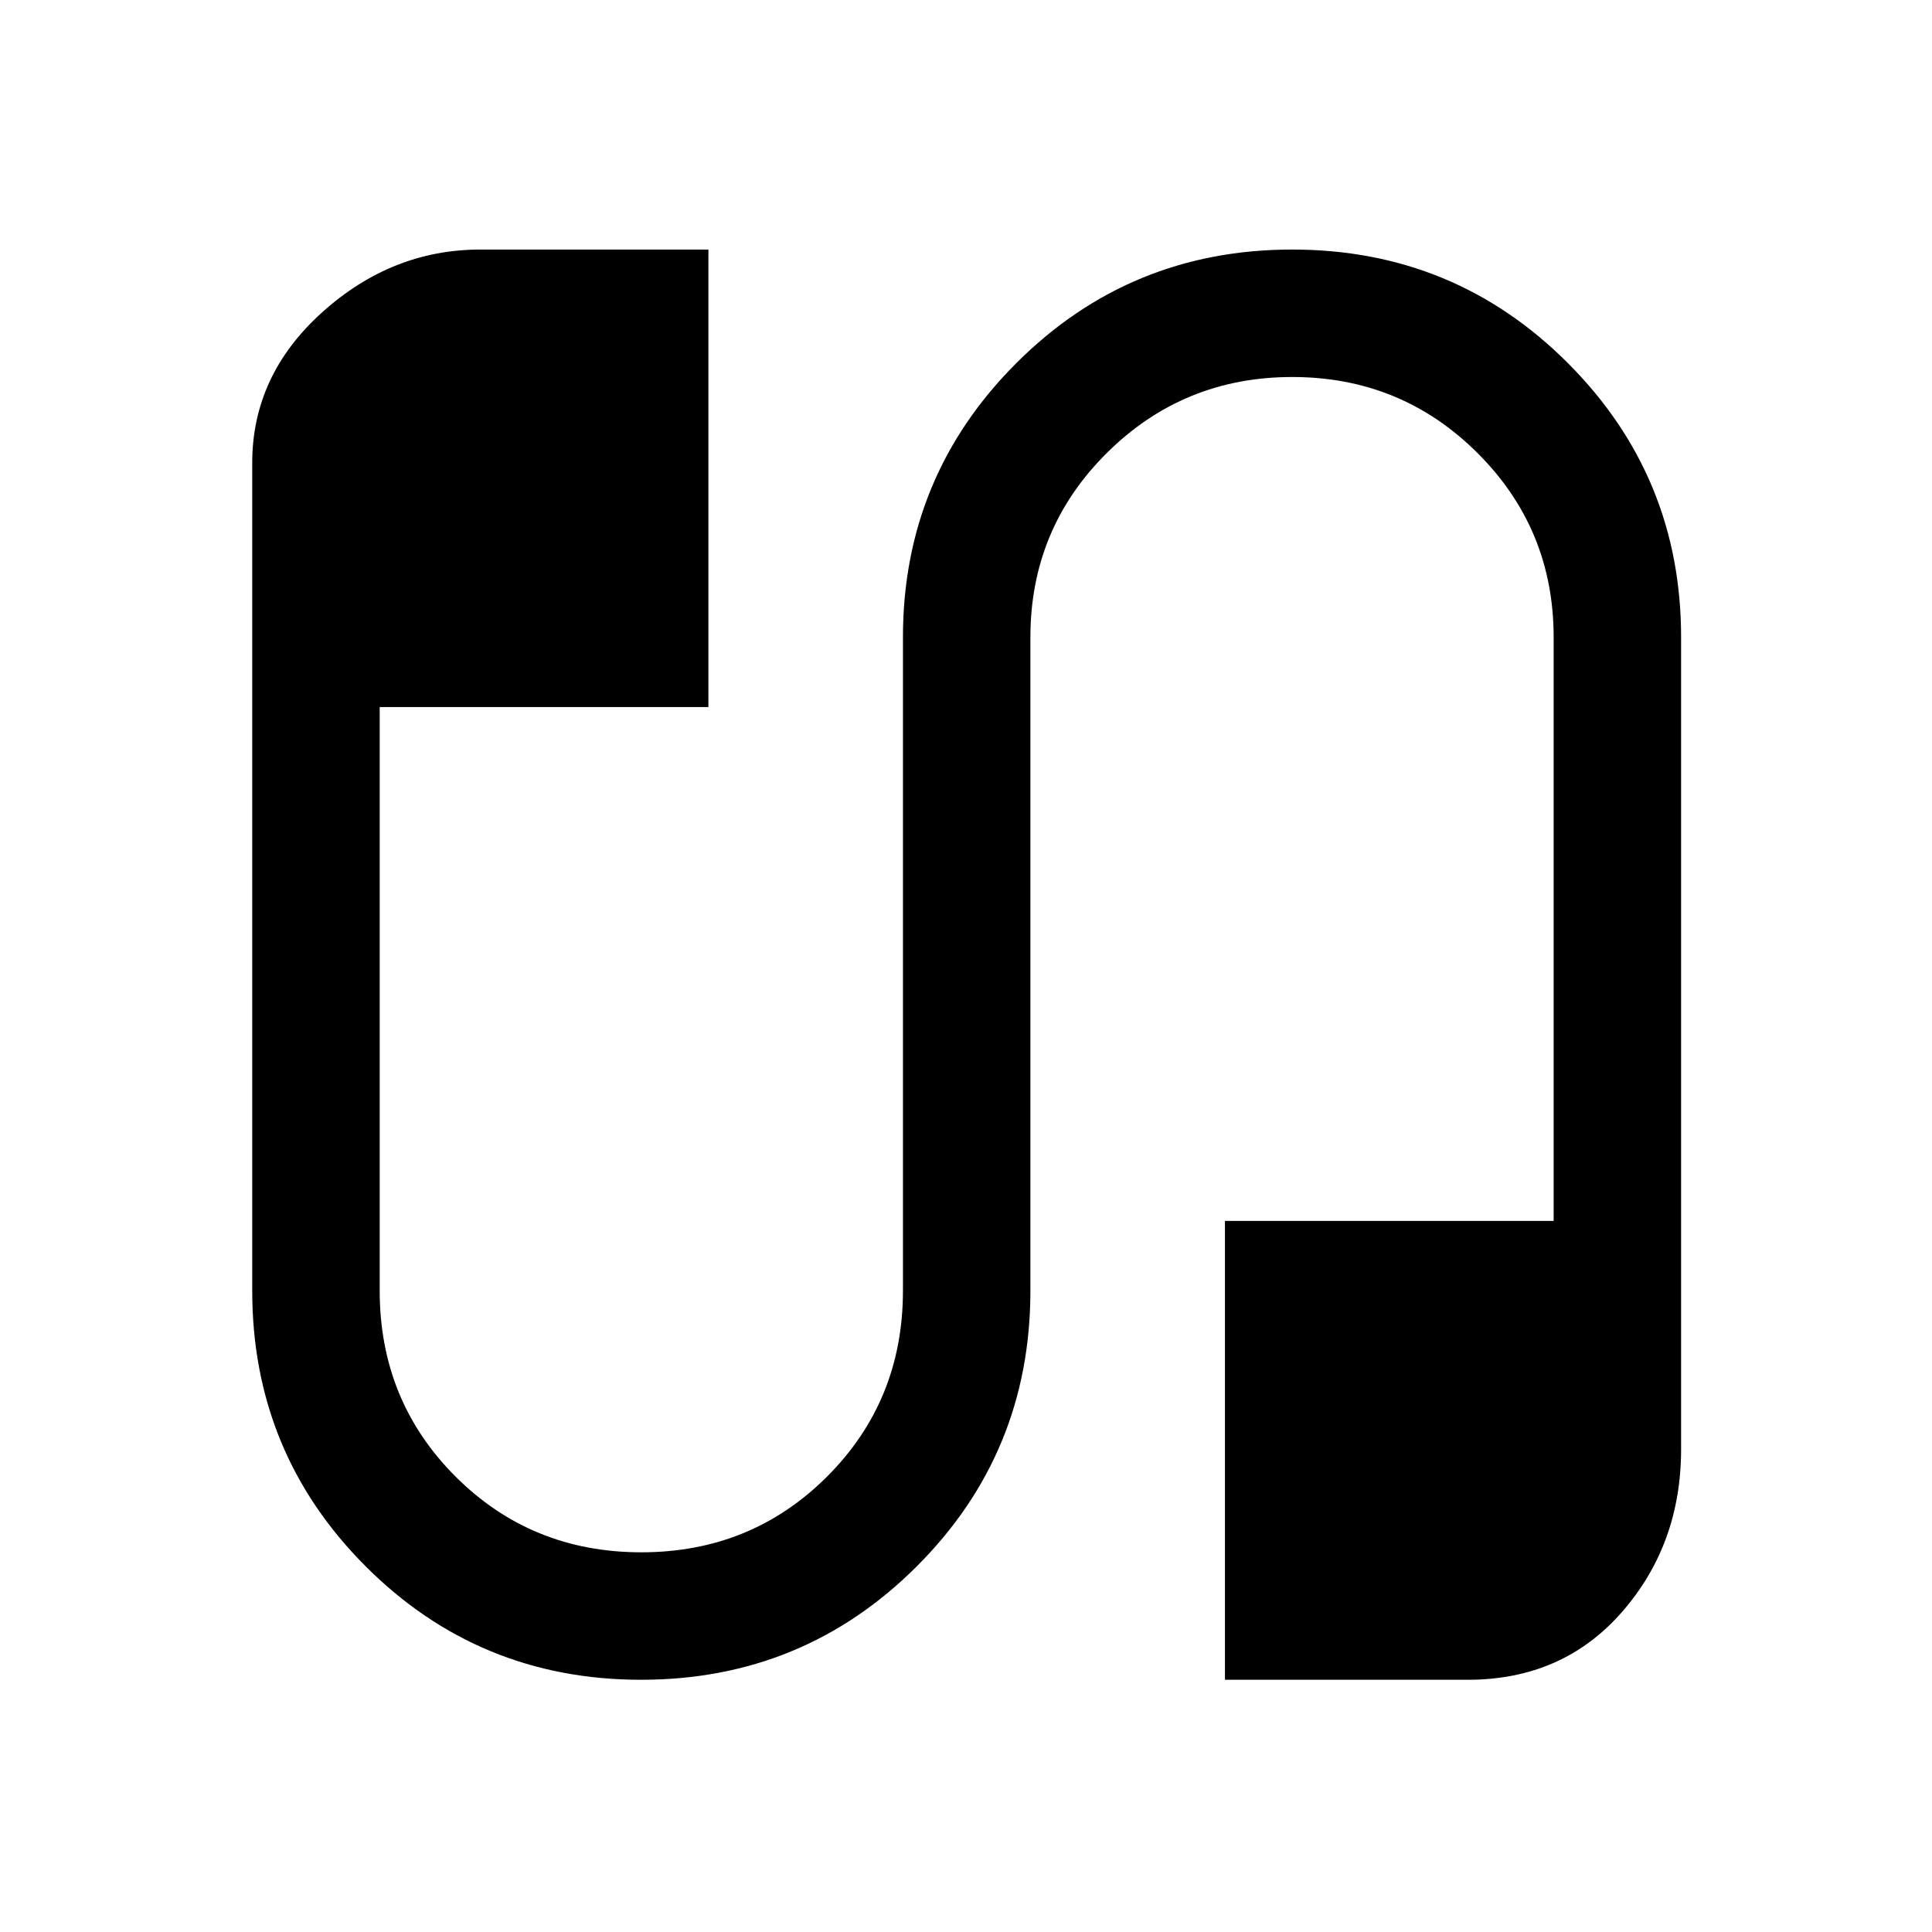 <svg xmlns="http://www.w3.org/2000/svg" height="40" viewBox="0 -960 960 960" width="40"><path d="M318.58-125.33q-80.58 0-136.91-56.4-56.34-56.39-56.34-136.94V-730q0-43.48 34.67-74.74Q194.67-836 238.67-836H352v227.33H188.67v290q0 54.67 37.66 92.34 37.67 37.66 92.34 37.66 54.66 0 92.33-37.66 37.67-37.67 37.67-92.34v-324.66q0-79.96 56.42-136.32 56.42-56.35 137-56.35T779-779.65q56.33 56.36 56.33 136.32v403.4q0 47.32-29.41 80.96-29.42 33.64-76.59 33.64H608.67v-228H772v-290q0-53.89-37.88-91.61-37.88-37.73-92-37.73T550-734.94q-38 37.72-38 91.61v324.66q0 80.55-56.42 136.94-56.42 56.4-137 56.4Z"/></svg>